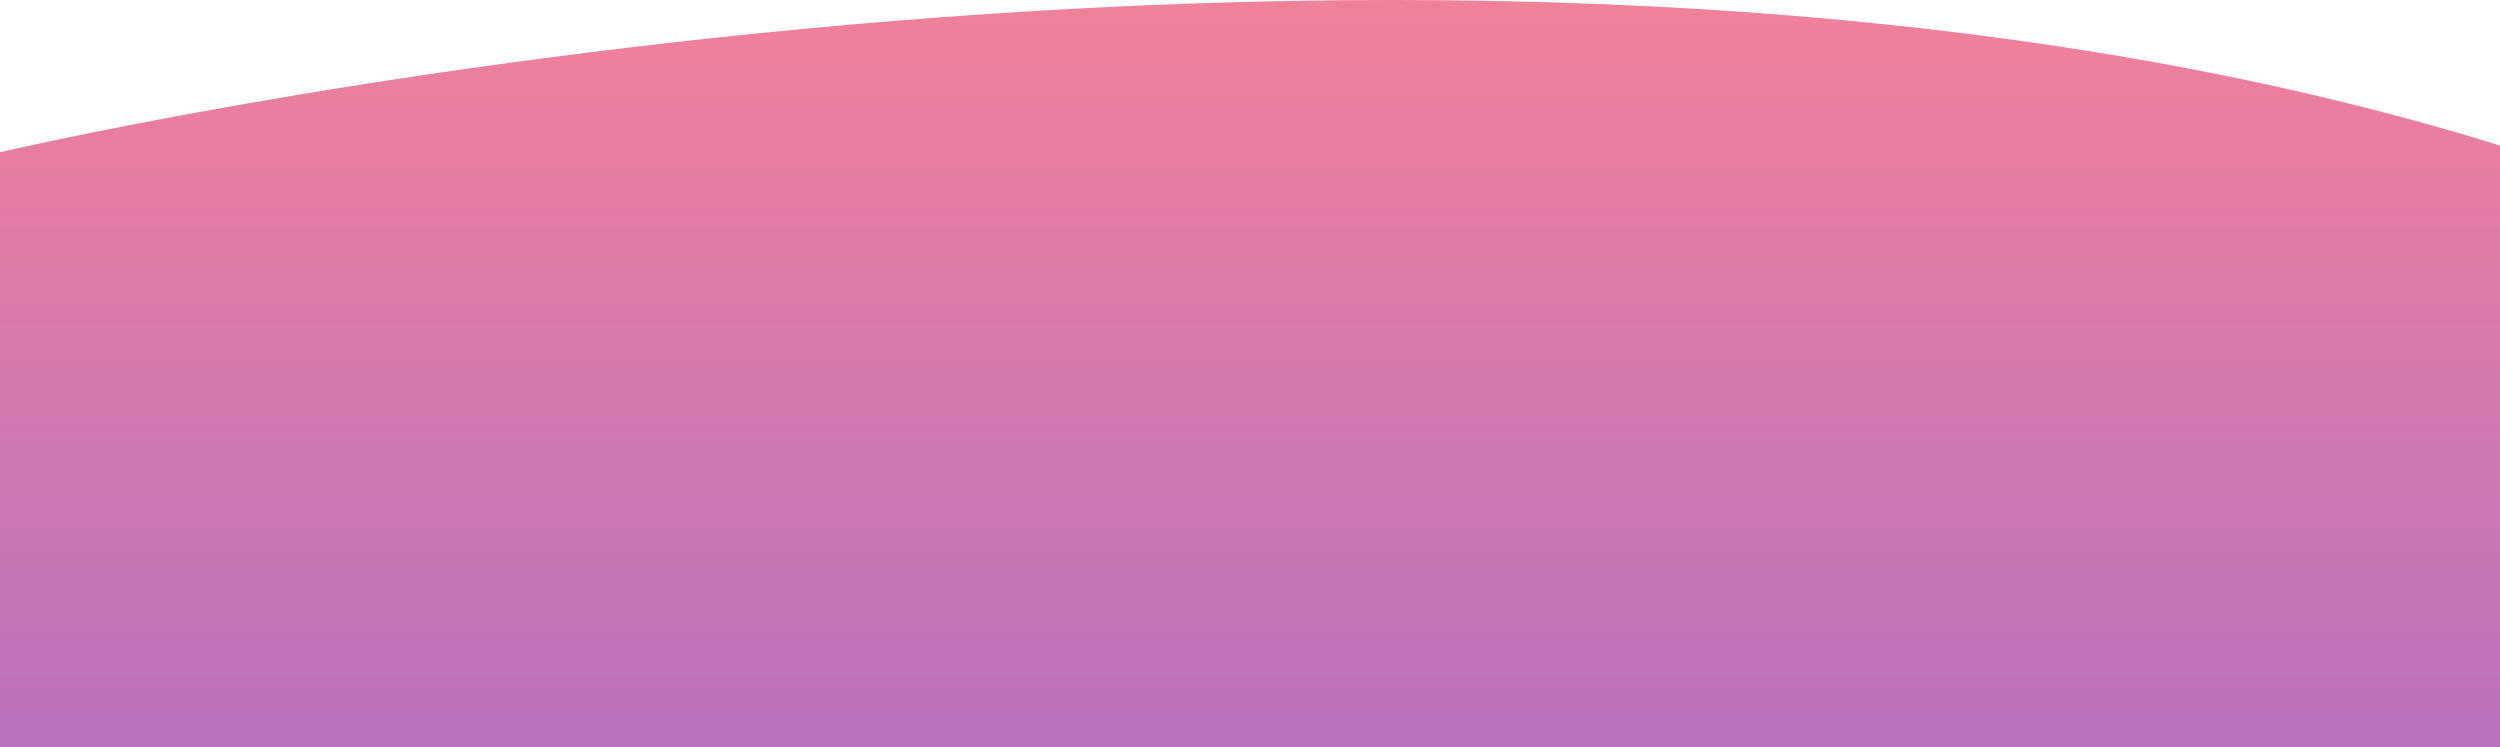 <svg xmlns="http://www.w3.org/2000/svg" xmlns:xlink="http://www.w3.org/1999/xlink" width="1862" height="556.399" viewBox="0 0 1862 556.399"><defs><style>.a{fill:url(#a);}</style><linearGradient id="a" x1="0.5" x2="0.5" y2="1" gradientUnits="objectBoundingBox"><stop offset="0" stop-color="#ff8592"/><stop offset="1" stop-color="#b871bd"/></linearGradient></defs><path class="a" d="M-6822,9232s1067.473-251.781,1862-5c-.049,58.824,0,74.3,0,74.3V9675H-6822Z" transform="translate(6822 -9118.601)"/></svg>